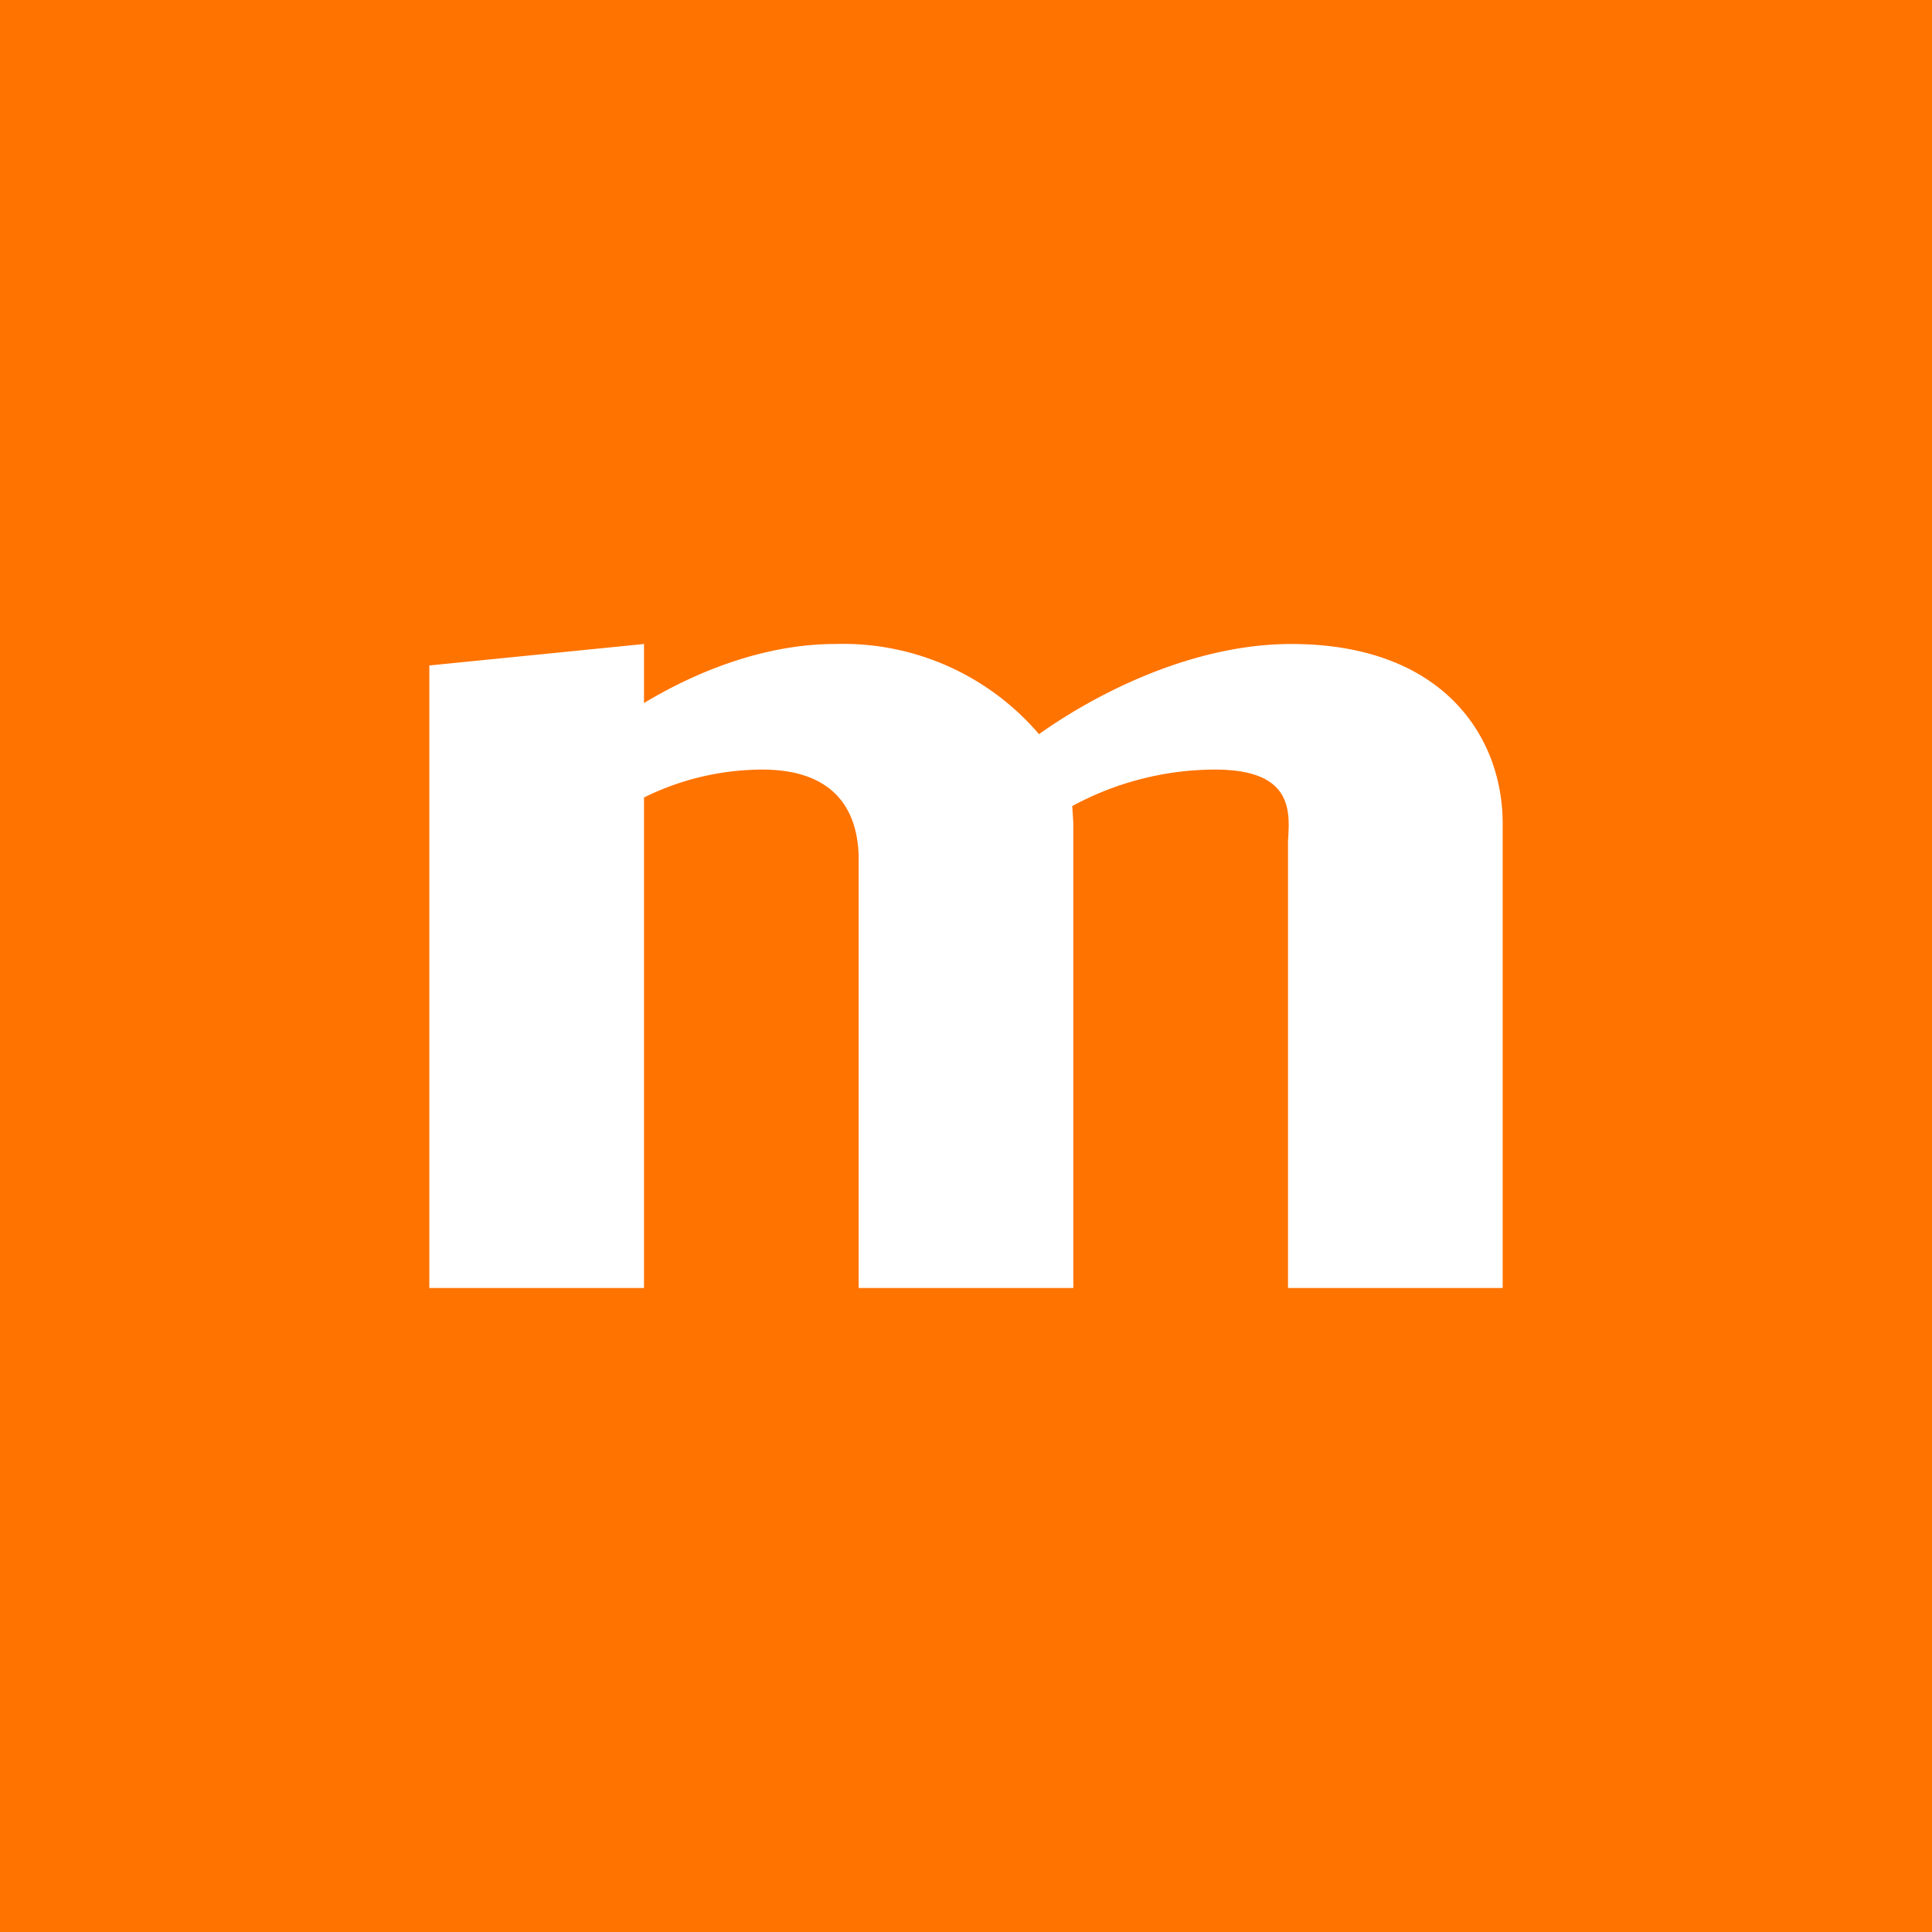 <!-- by TradingView --><svg width="18" height="18" viewBox="0 0 18 18" xmlns="http://www.w3.org/2000/svg"><path fill="#FF7300" d="M0 0h18v18H0z"/><path d="M4 6.2V12h2V7.43a2.5 2.5 0 0 1 1.1-.26c.8 0 .89.53.9.8V12h2V7.67l-.01-.16a2.8 2.8 0 0 1 1.33-.34c.72 0 .7.38.68.66V12h2V7.67c0-.8-.55-1.67-1.97-1.67-.93 0-1.83.47-2.35.84A2.4 2.4 0 0 0 7.78 6c-.66 0-1.3.26-1.78.55V6l-2 .2Z" fill="#fff"/></svg>